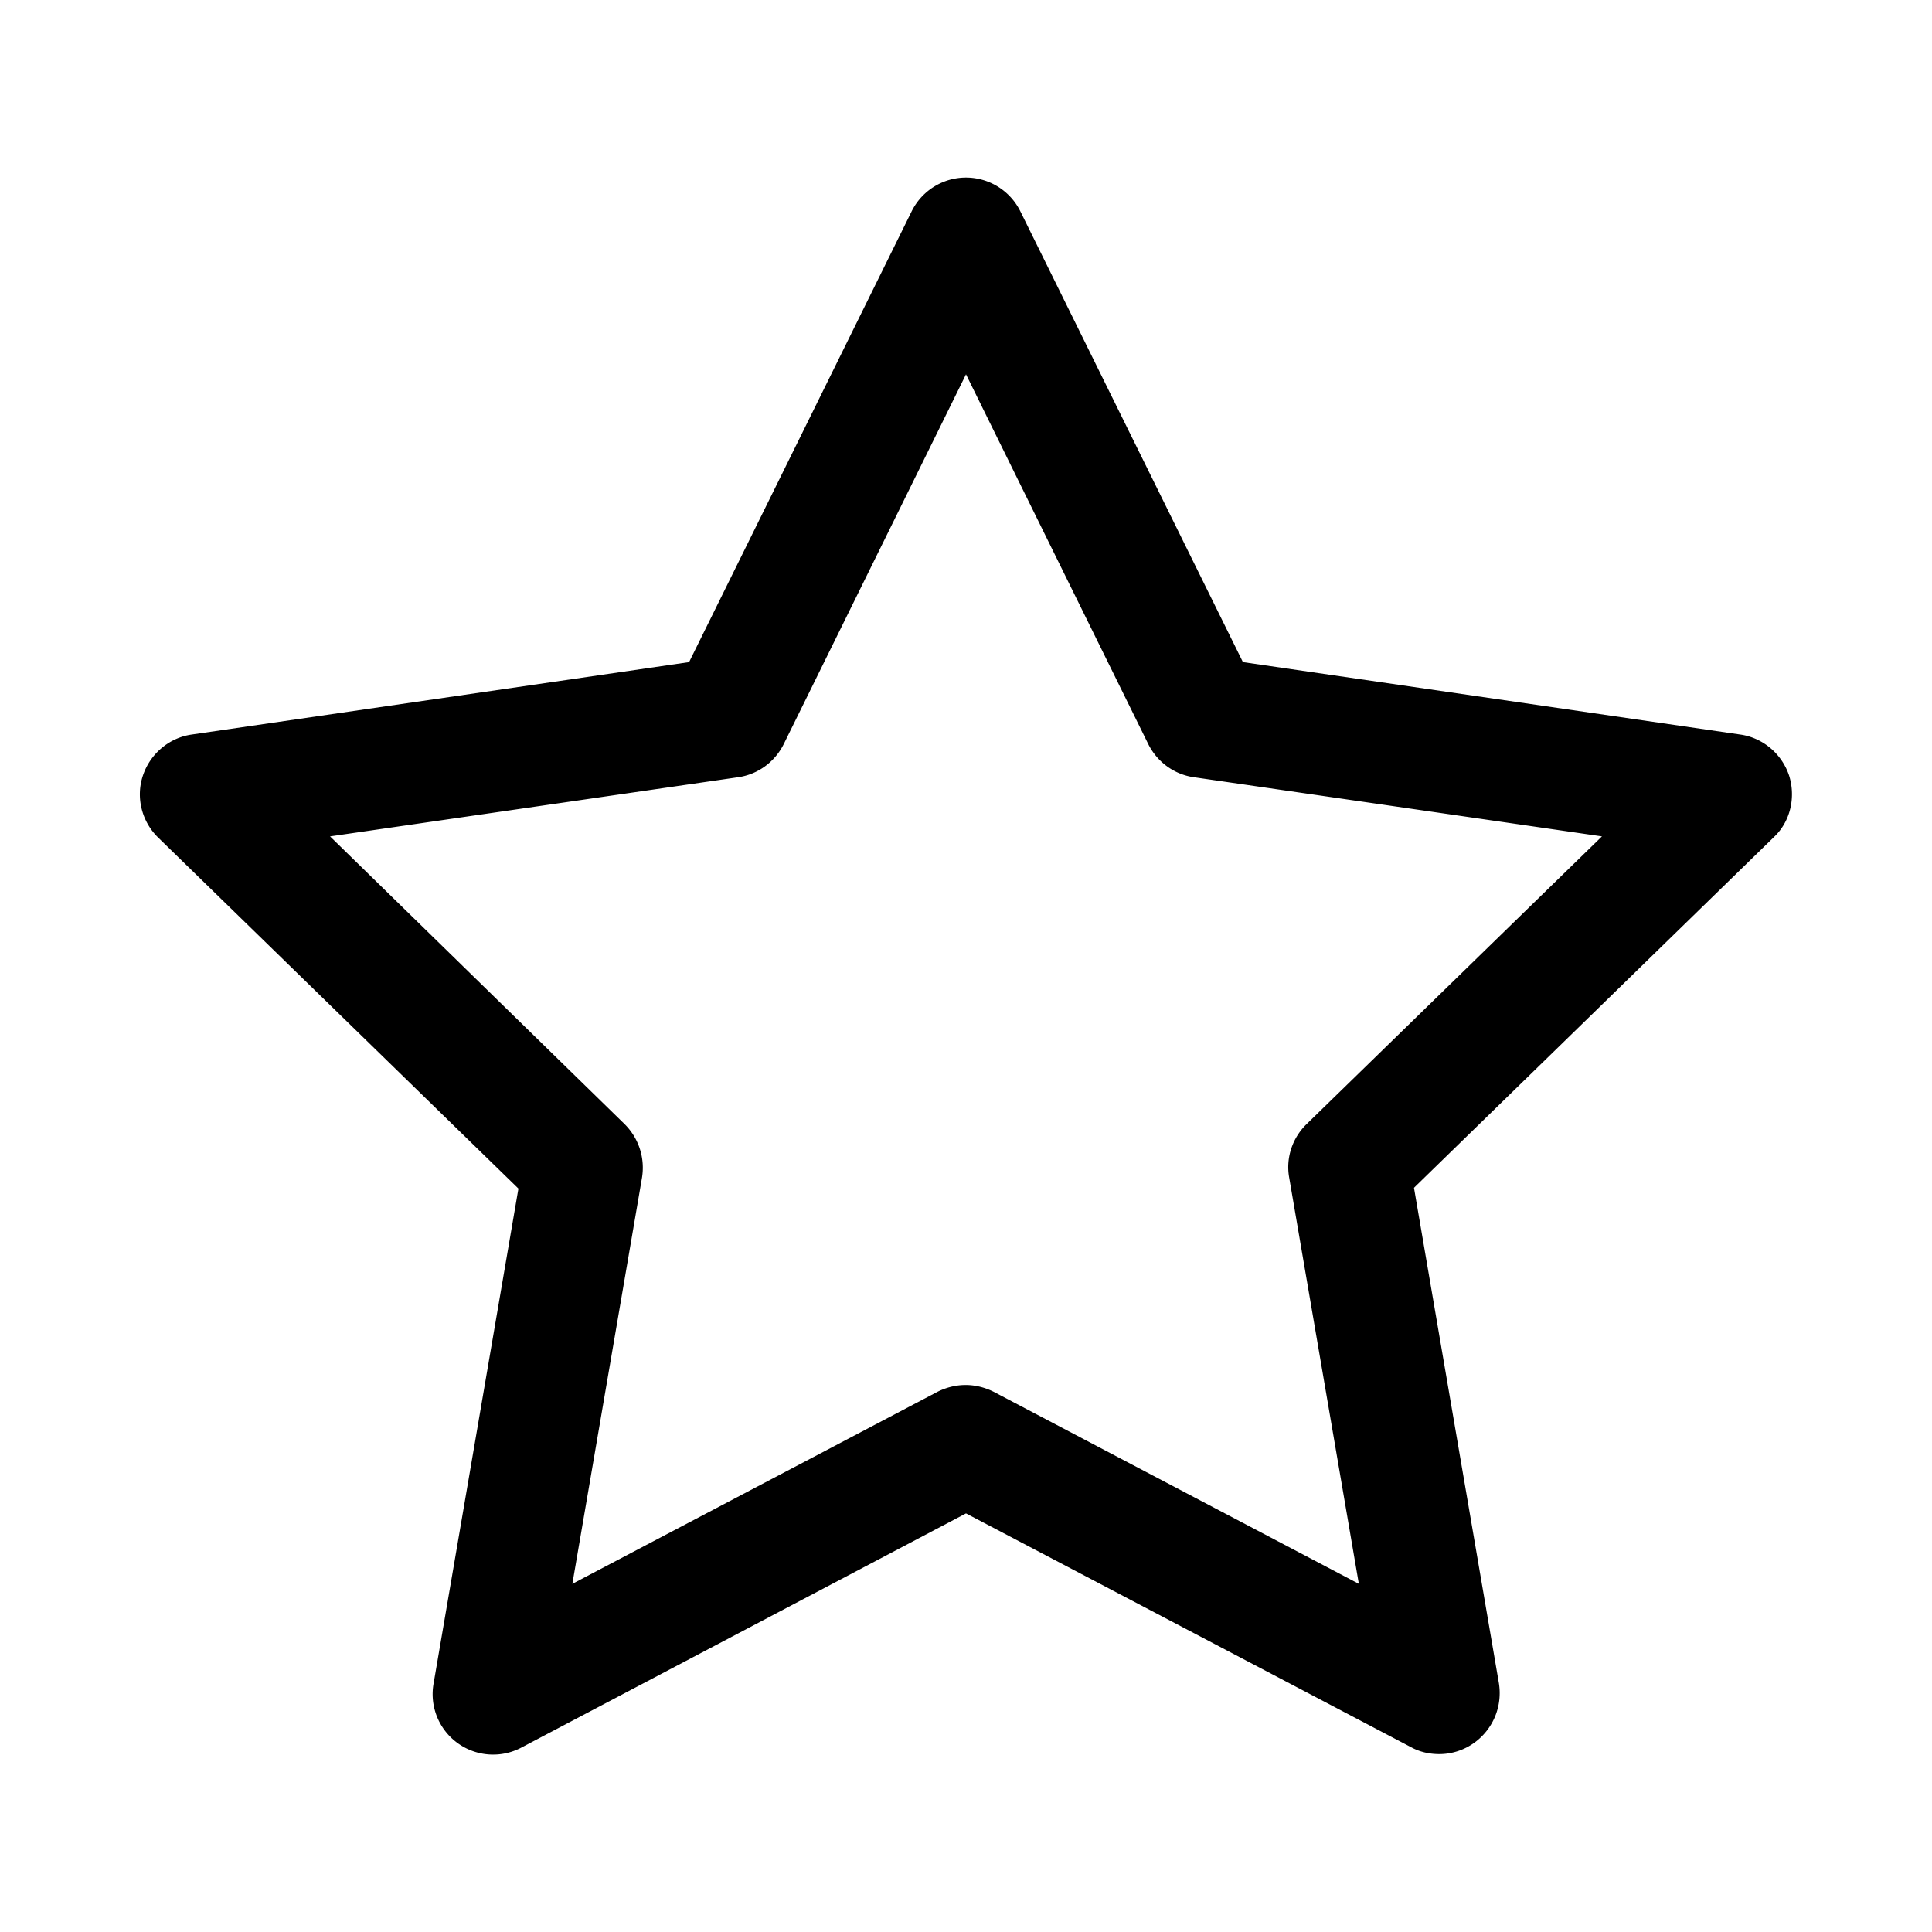 <svg xmlns="http://www.w3.org/2000/svg" viewBox="0 0 48 48"><path d="M44.45 19.27c-.18-.54-.65-.94-1.21-1.02l-12.36-1.8-5.53-11.2a1.506 1.506 0 0 0-2.7 0l-5.53 11.2-12.36 1.8c-.56.08-1.03.48-1.21 1.02-.18.54-.03 1.14.38 1.54l8.95 8.72-2.11 12.31a1.502 1.502 0 0 0 2.18 1.58L24 37.6l11.06 5.81c.22.12.46.17.7.17.31 0 .62-.1.88-.29.46-.34.69-.9.6-1.47l-2.11-12.31 8.95-8.72c.4-.38.54-.98.37-1.52zm-11.99 8.66c-.35.34-.52.84-.43 1.33l1.73 10.09-9.07-4.77c-.22-.11-.46-.17-.7-.17s-.48.06-.7.17l-9.07 4.77 1.73-10.09c.08-.49-.08-.98-.43-1.33L8.2 20.78l10.14-1.47c.49-.07.91-.38 1.13-.82L24 9.3l4.53 9.19c.22.44.64.75 1.13.82l10.14 1.47-7.34 7.15z"/></svg>